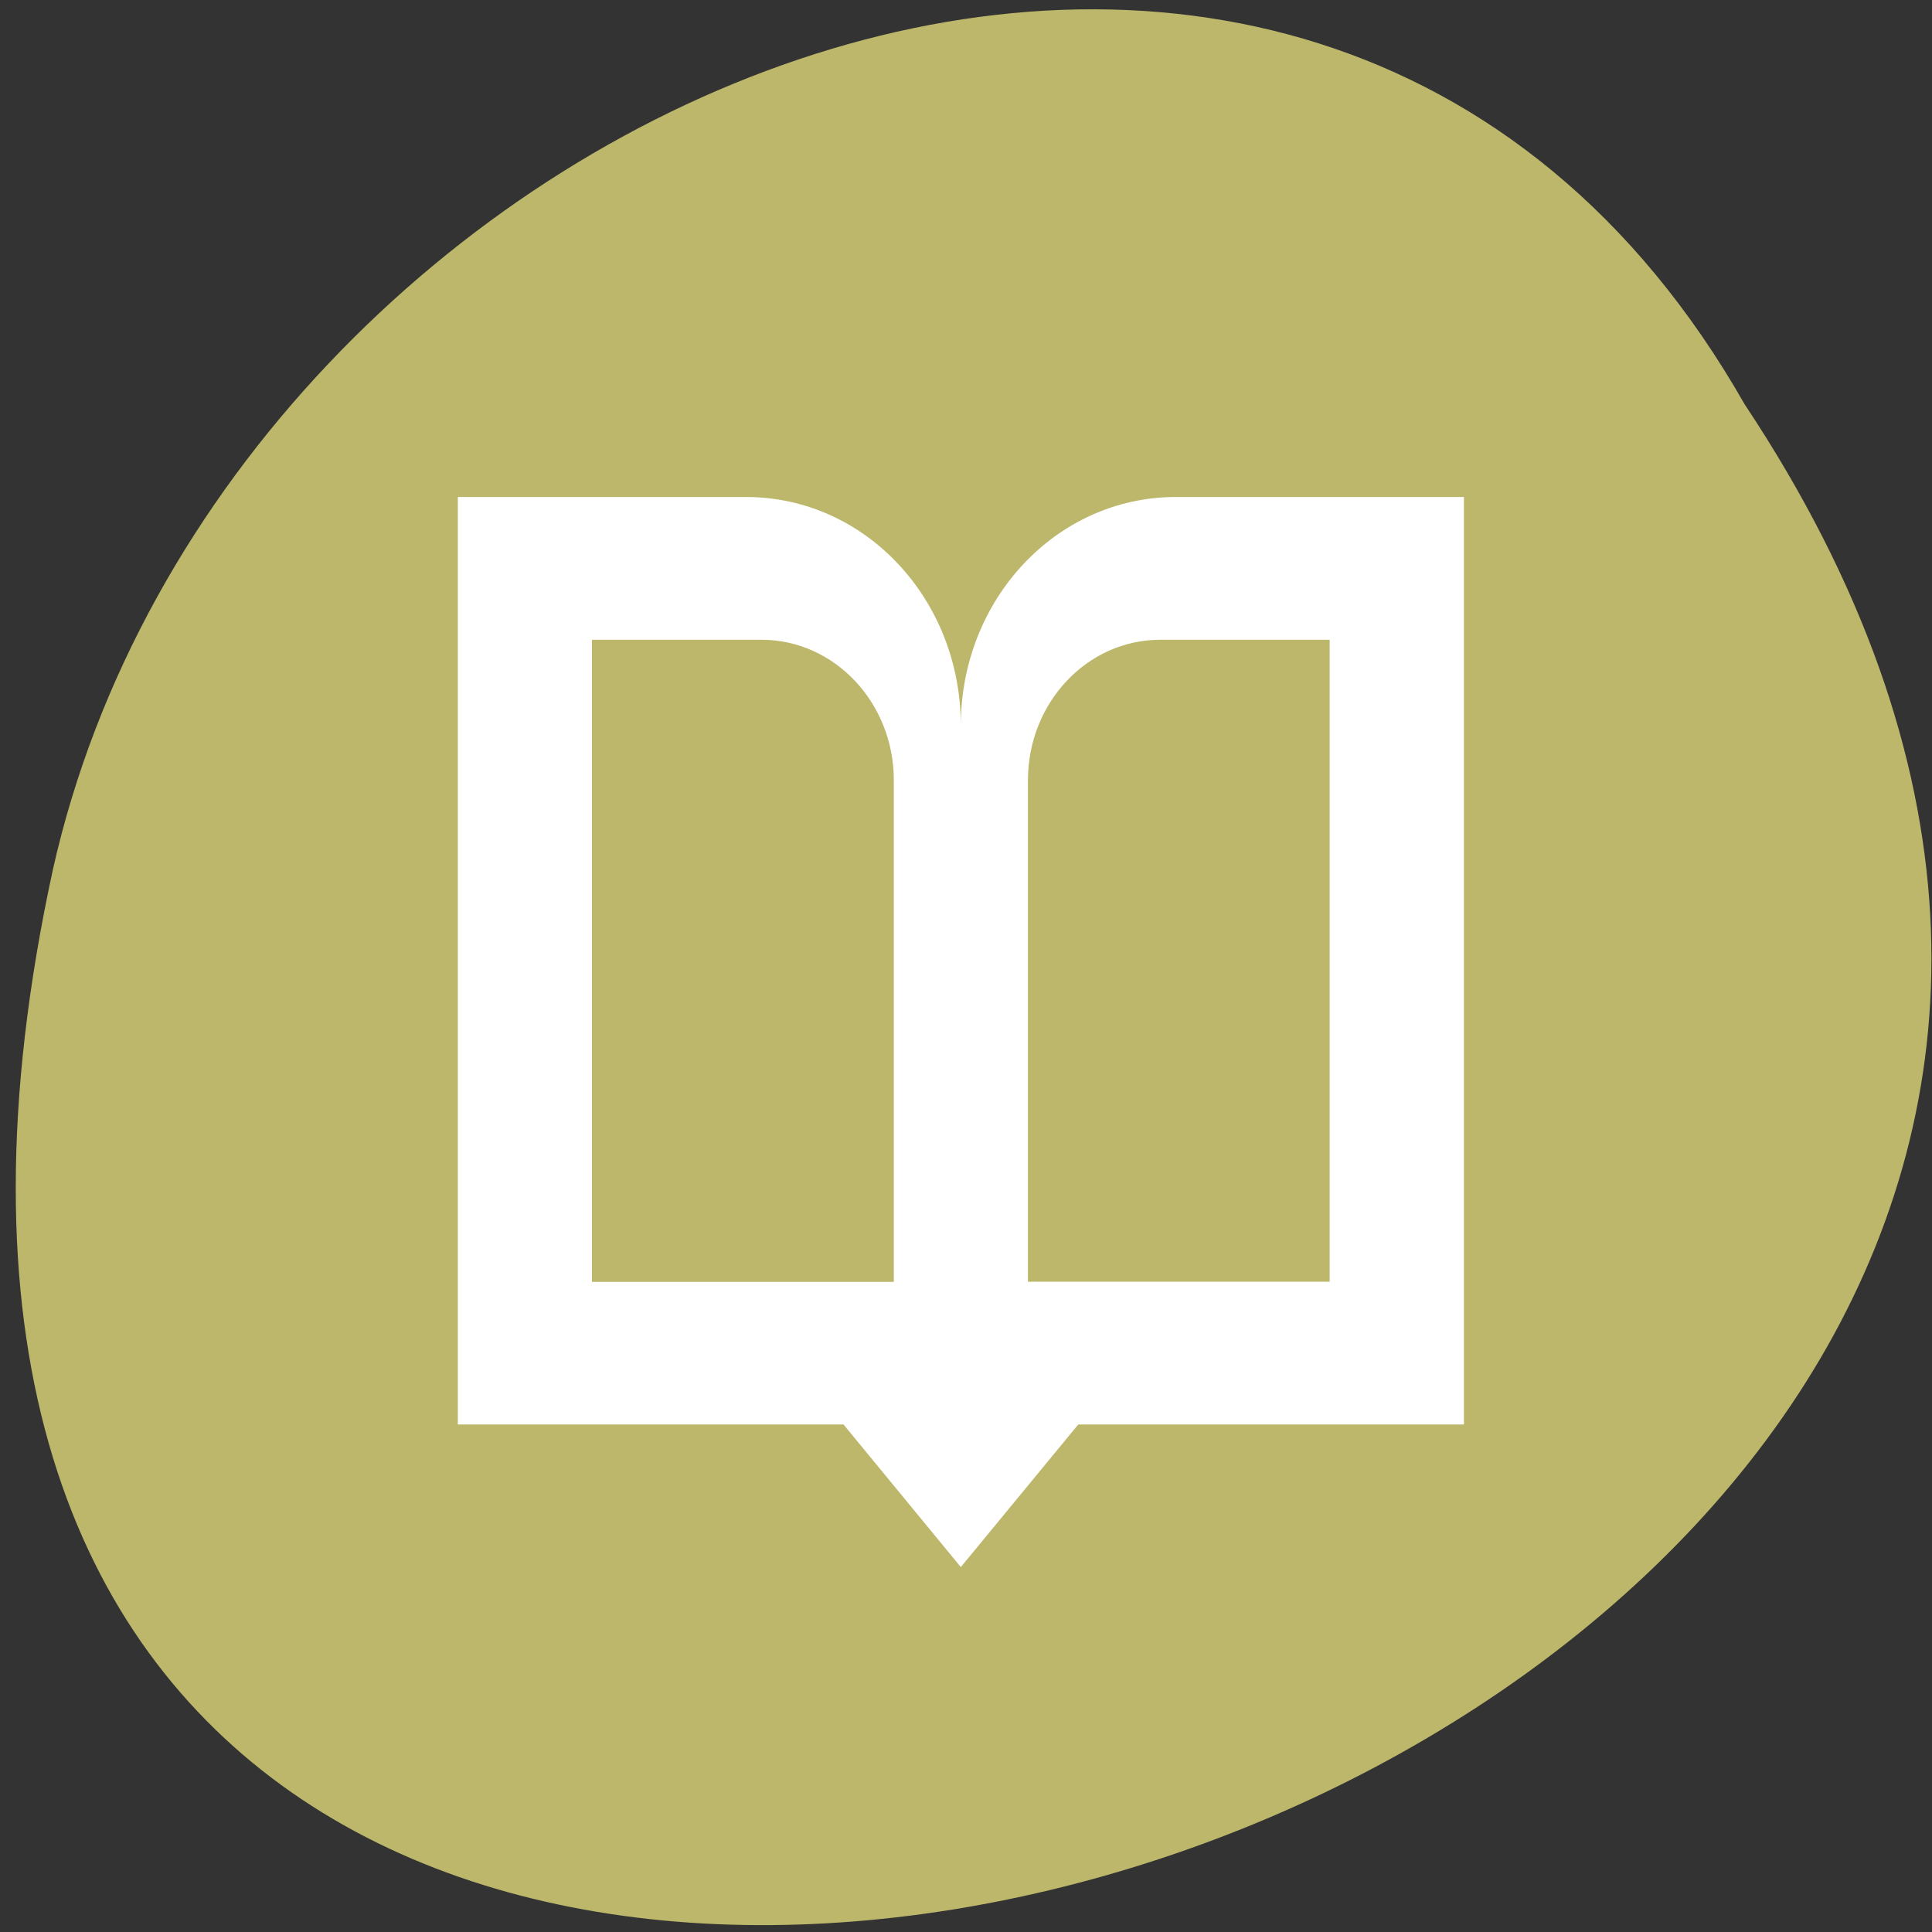 <svg xmlns="http://www.w3.org/2000/svg" viewBox="0 0 48 48"><rect x="0" y="0" width="48" height="48" fill="#333333" stroke="none"/><path d="m 43.344 10.043 c 23.785 35.785 -52.074 57.824 -42.031 11.566 c 4.281 -19.117 31.121 -30.719 42.031 -11.566" style="fill:#bcb76a"/><path d="m 11.375 12.348 v 23.043 h 9.582 l 2.914 3.543 l 2.918 -3.543 h 9.582 v -23.043 h -7.16 c -2.957 0 -5.34 2.535 -5.34 5.68 c 0 -3.145 -2.379 -5.68 -5.336 -5.68 m -3.828 3.547 h 4.215 c 1.805 0 3.285 1.559 3.285 3.492 v 12.461 h -7.5 m 14.117 -15.953 h 4.211 v 15.949 h -7.496 v -12.457 c 0 -1.934 1.477 -3.492 3.285 -3.492" style="fill:#fff;fill-rule:evenodd"/></svg>